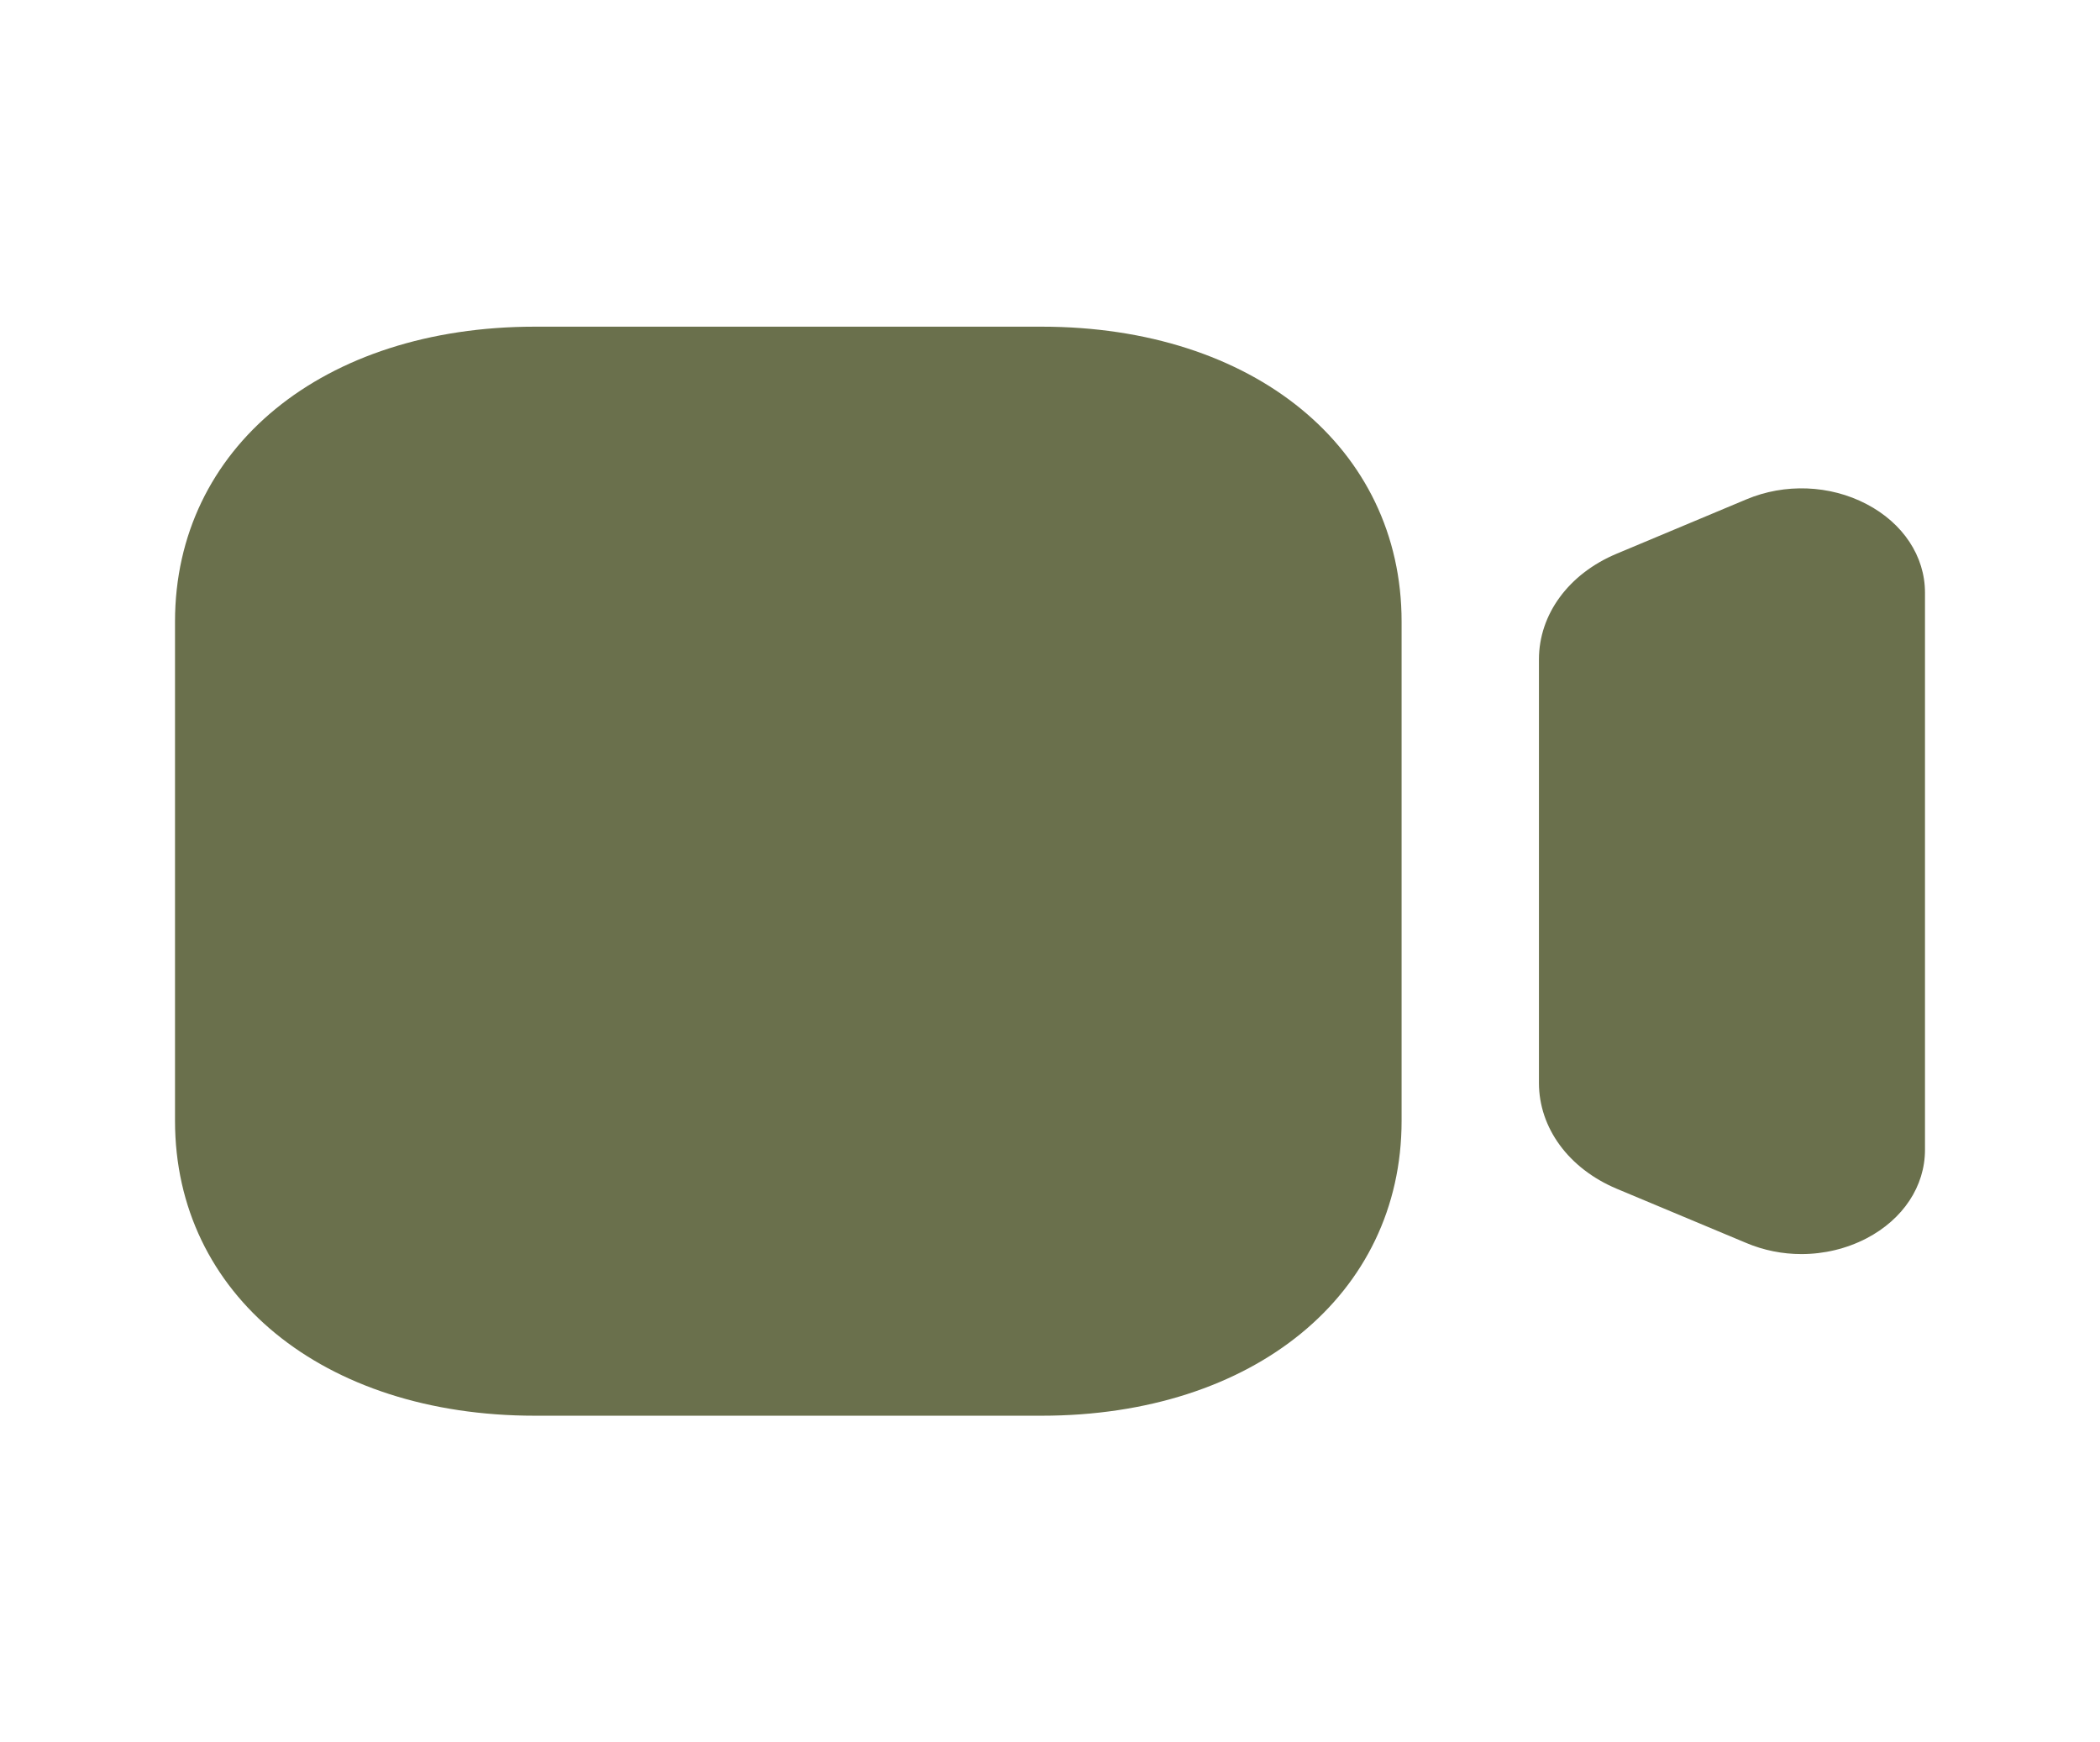 <svg xmlns="http://www.w3.org/2000/svg" width="47" height="39" viewBox="0 0 47 39" fill="none">
  <path d="M23.314 7.312C28.057 7.312 31.369 10.025 31.369 13.912V25.088C31.369 28.975 28.057 31.688 23.314 31.688H11.971C7.228 31.688 3.917 28.975 3.917 25.088V13.912C3.917 10.025 7.228 7.312 11.971 7.312H23.314ZM39.084 11.178C39.944 10.815 40.953 10.853 41.773 11.282C42.594 11.71 43.083 12.452 43.083 13.264V25.737C43.083 26.551 42.594 27.291 41.773 27.719C41.325 27.951 40.823 28.07 40.318 28.07C39.897 28.07 39.476 27.988 39.082 27.821L36.182 26.607C35.109 26.155 34.443 25.247 34.443 24.239V14.76C34.443 13.75 35.109 12.843 36.182 12.394L39.084 11.178Z" fill="#6A704C"/>
</svg>